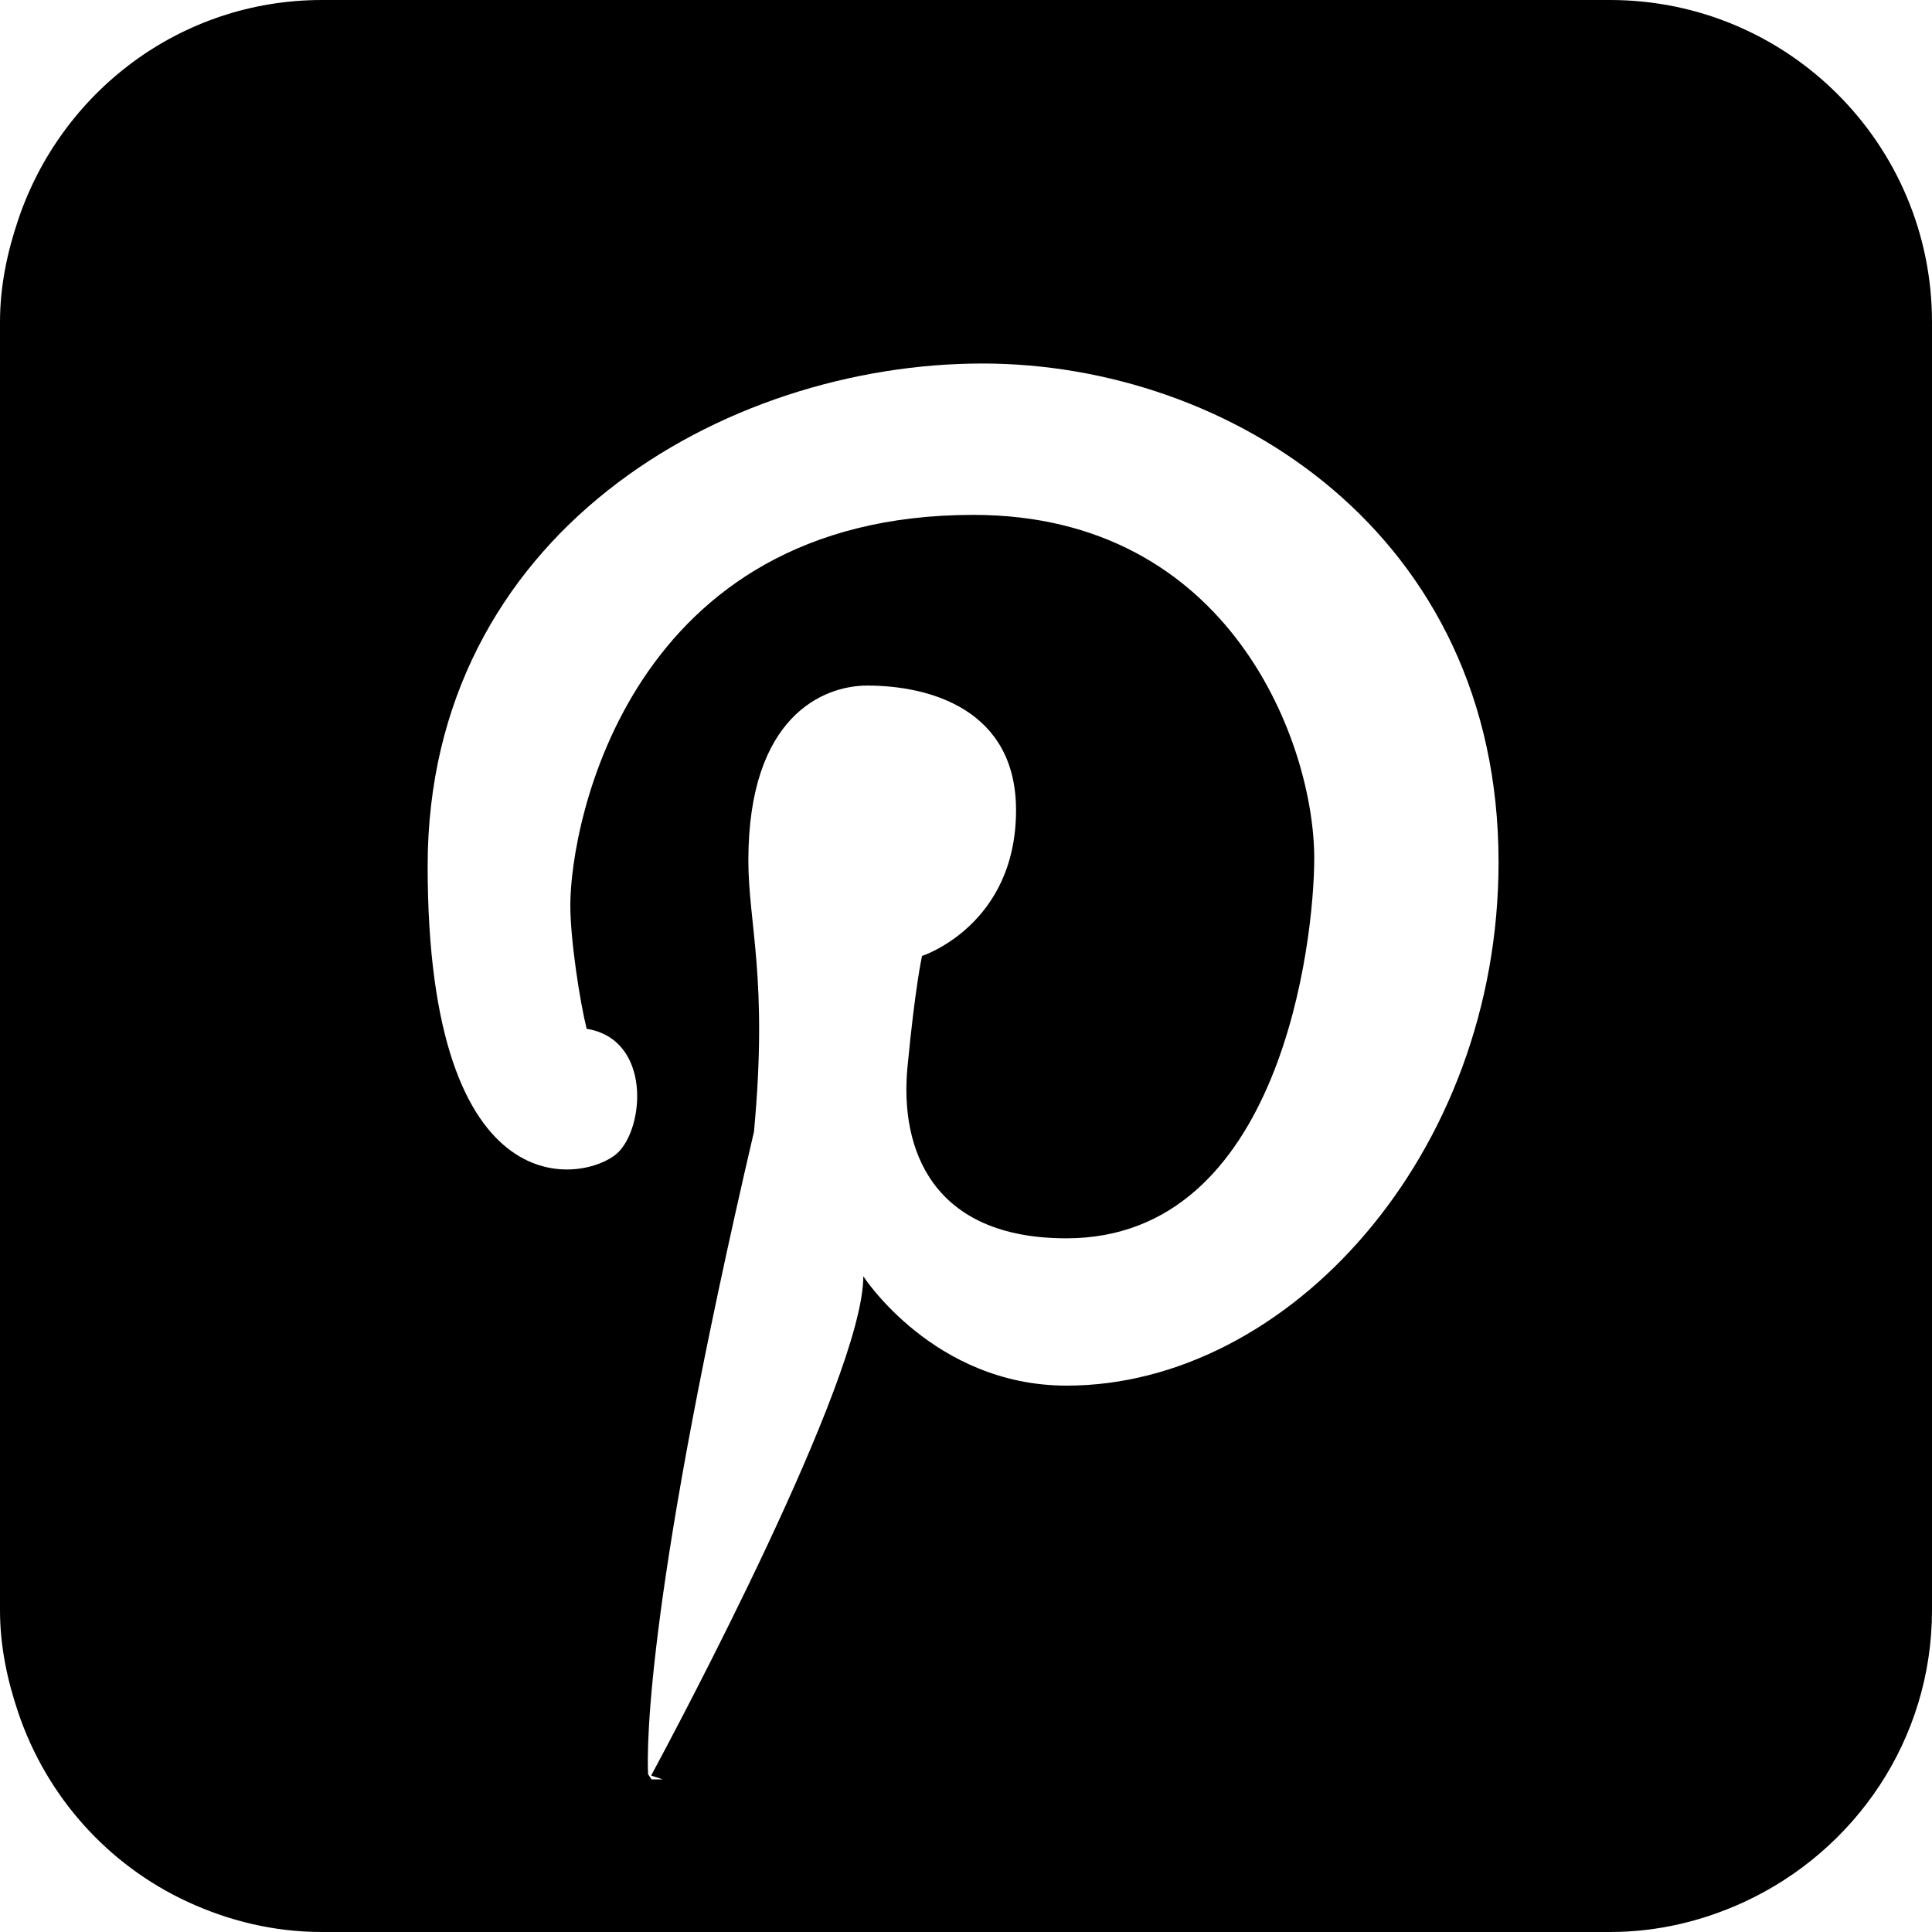<?xml version="1.0" encoding="utf-8"?>
<!-- Generator: Adobe Illustrator 15.0.1, SVG Export Plug-In . SVG Version: 6.00 Build 0)  -->
<!DOCTYPE svg PUBLIC "-//W3C//DTD SVG 1.1//EN" "http://www.w3.org/Graphics/SVG/1.1/DTD/svg11.dtd">
<svg version="1.1" id="Calque_1" xmlns="http://www.w3.org/2000/svg" xmlns:xlink="http://www.w3.org/1999/xlink" x="0px" y="0px"
	 width="20px" height="20px" viewBox="0 0 20 20" enable-background="new 0 0 20 20" xml:space="preserve">
<path d="M16.667,0H3.333C1.864,0,0.631,0.956,0.188,2.276C0.075,2.61,0,2.962,0,3.334v13.334c0,0.372,0.075,0.724,0.188,1.058
	c0.293,0.871,0.928,1.58,1.755,1.962C2.367,19.884,2.835,20,3.333,20h13.334c0.498,0,0.966-0.116,1.391-0.312
	C19.201,19.159,20,18.01,20,16.668V3.334C20,1.492,18.508,0,16.667,0z M7.805,11.716c0.148-1.586-0.058-2.149-0.058-2.808
	c0-1.496,0.778-1.811,1.231-1.811c0.646,0,1.54,0.247,1.54,1.29c0,1.194-0.973,1.509-0.973,1.509s-0.07,0.304-0.151,1.152
	c-0.081,0.851,0.258,1.771,1.645,1.771c2.223,0,2.566-3.086,2.566-3.935c0-1.173-0.859-3.554-3.529-3.554
	c-3.56,0-4.172,3.189-4.172,4.04c0,0.363,0.1,1.005,0.169,1.28c0.672,0.109,0.602,1.028,0.315,1.29
	c-0.32,0.287-1.961,0.63-1.961-2.975c0-3.433,3.059-5.202,5.744-5.202c2.557,0,5.342,1.764,5.342,5.161
	c0,3.033-2.182,5.42-4.471,5.42c-1.375,0-2.105-1.132-2.105-1.132c0,1.06-1.947,4.705-2.196,5.168
	c0.039,0.015,0.079,0.025,0.118,0.04H6.744l-0.035-0.053C6.694,18.057,6.698,16.464,7.805,11.716z"/>
</svg>
